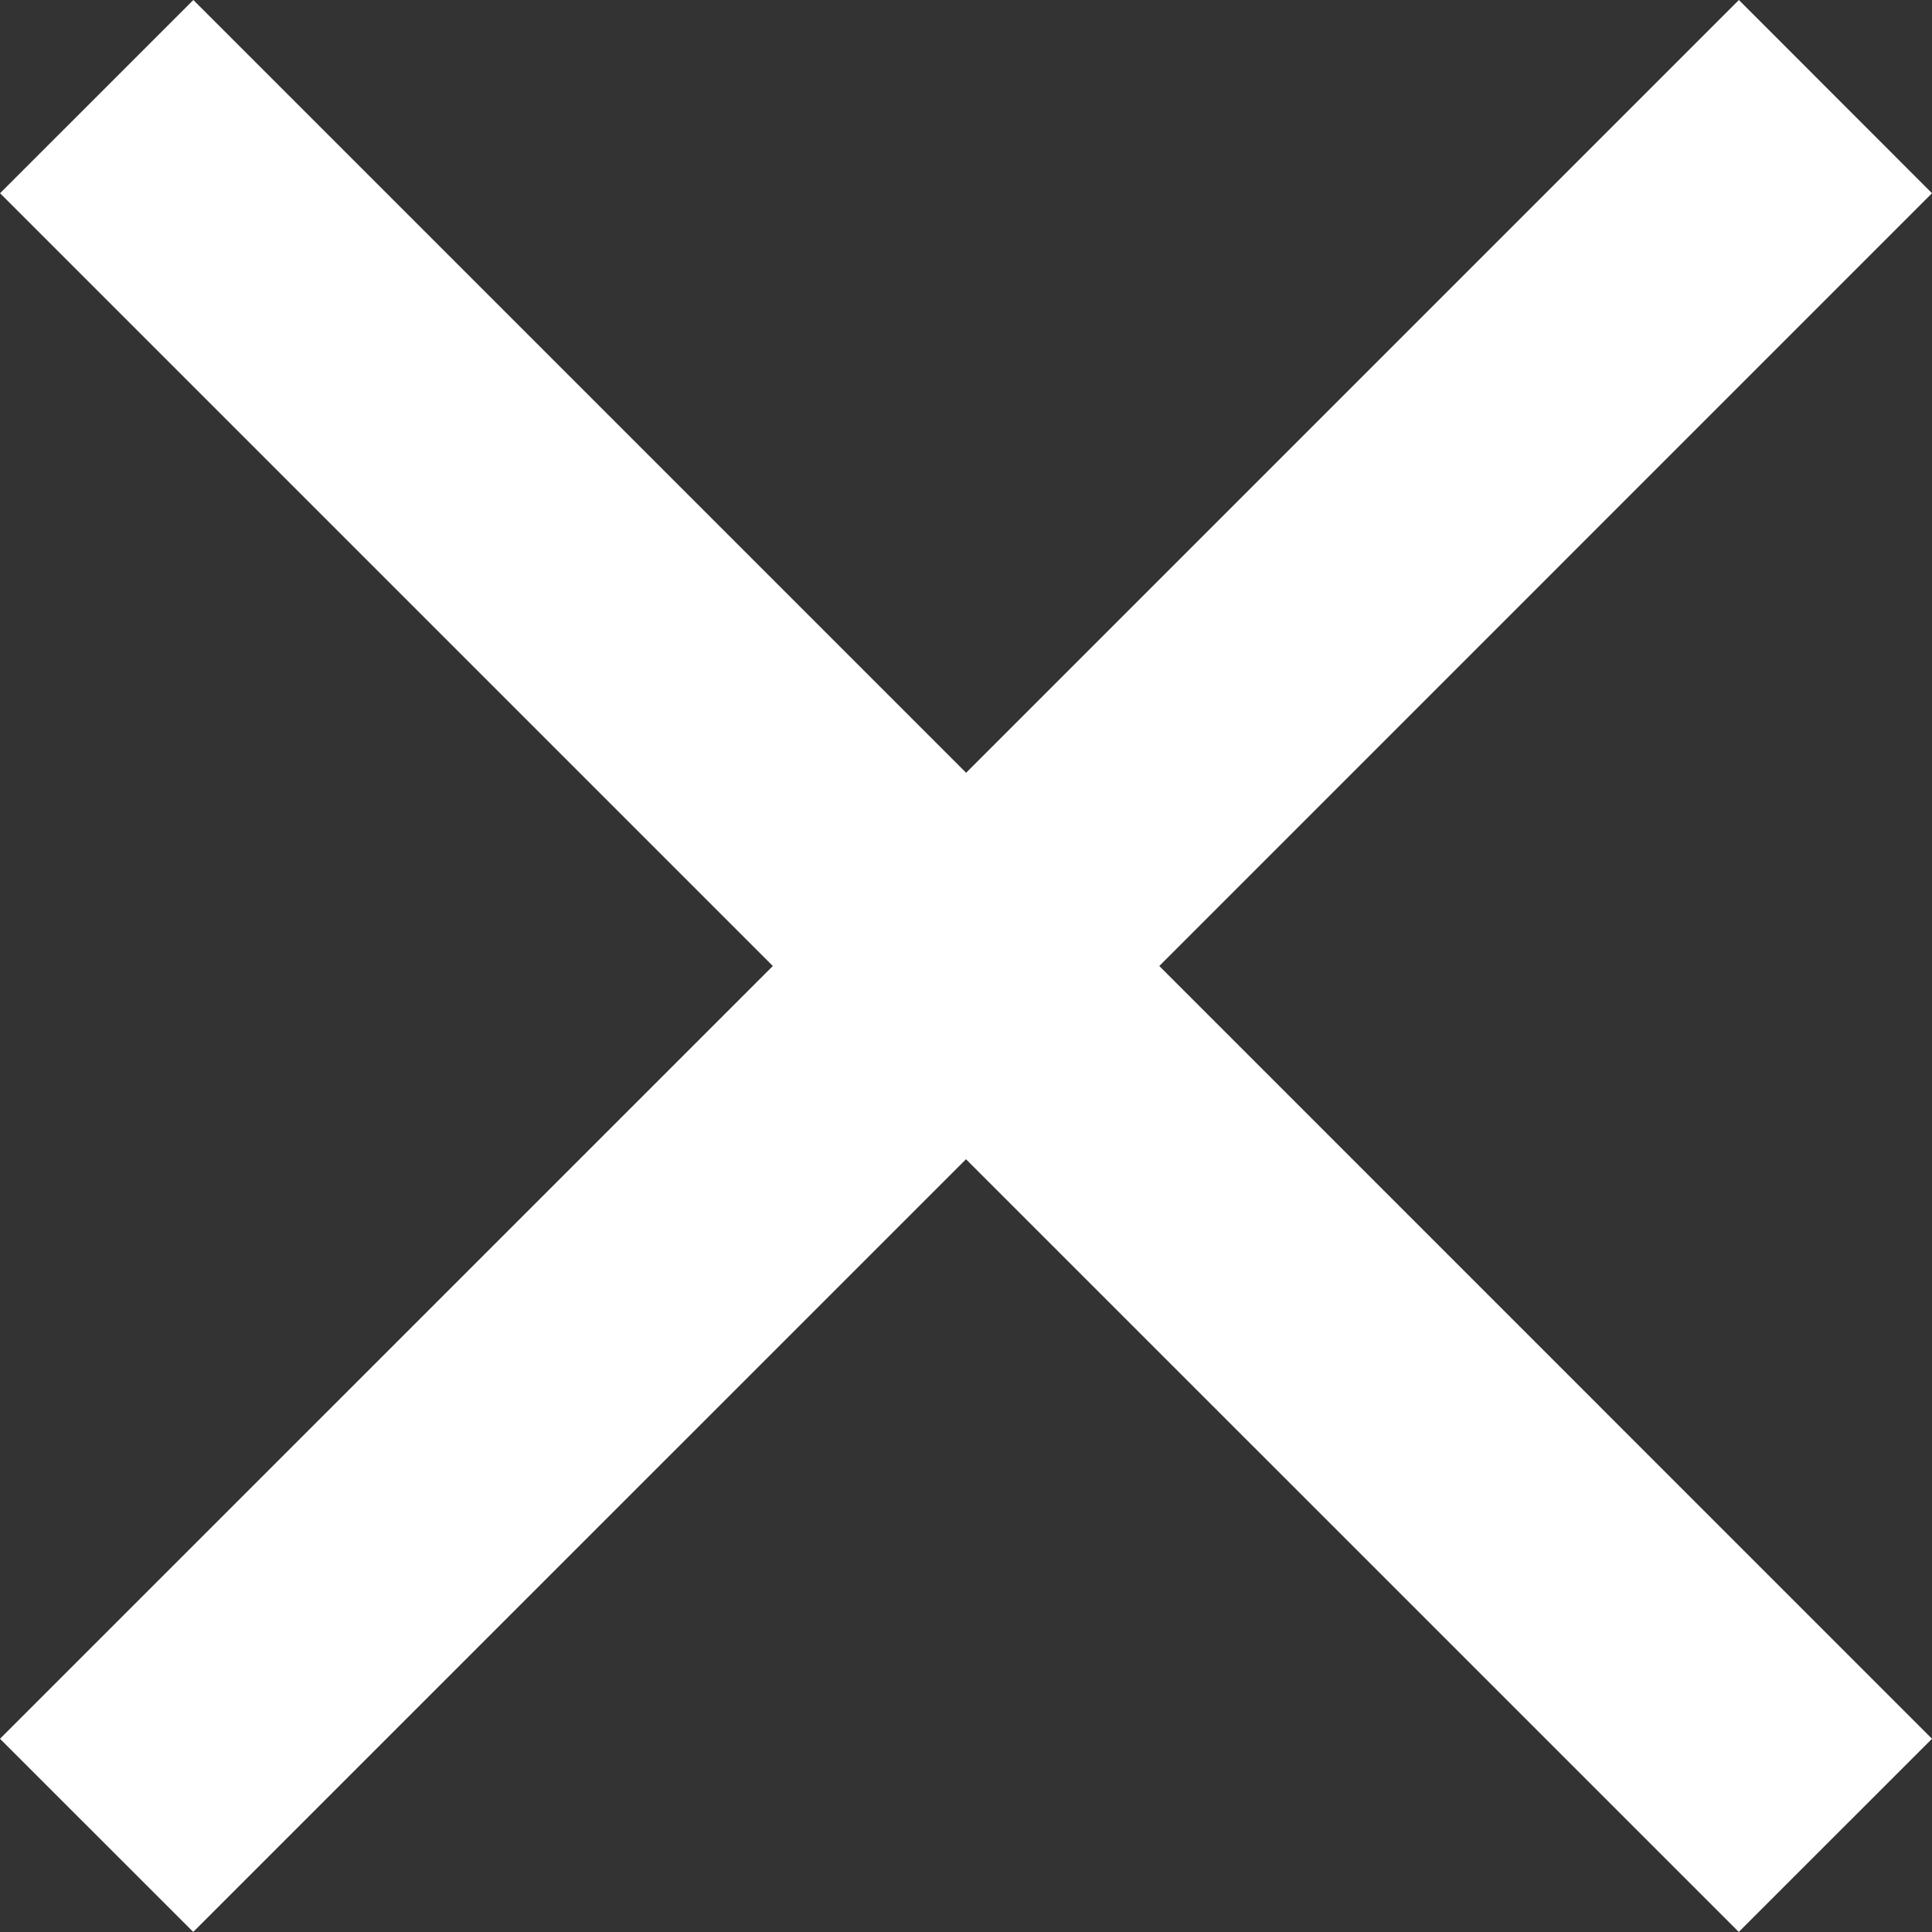 <svg xmlns="http://www.w3.org/2000/svg" width="31.976" height="31.976" viewBox="12.79 12.79 31.976 31.976"><rect x="12.79" y="12.79" width="31.976" height="31.976" fill="#333333" stroke="none"/><path fill="#FFF" d="M44.766 41.568l-12.789-12.79 12.789-12.79-3.196-3.198-12.79 12.79-12.79-12.79-3.199 3.198 12.79 12.79-12.791 12.79 3.198 3.197 12.79-12.789 12.79 12.789 3.198-3.197z"/></svg>